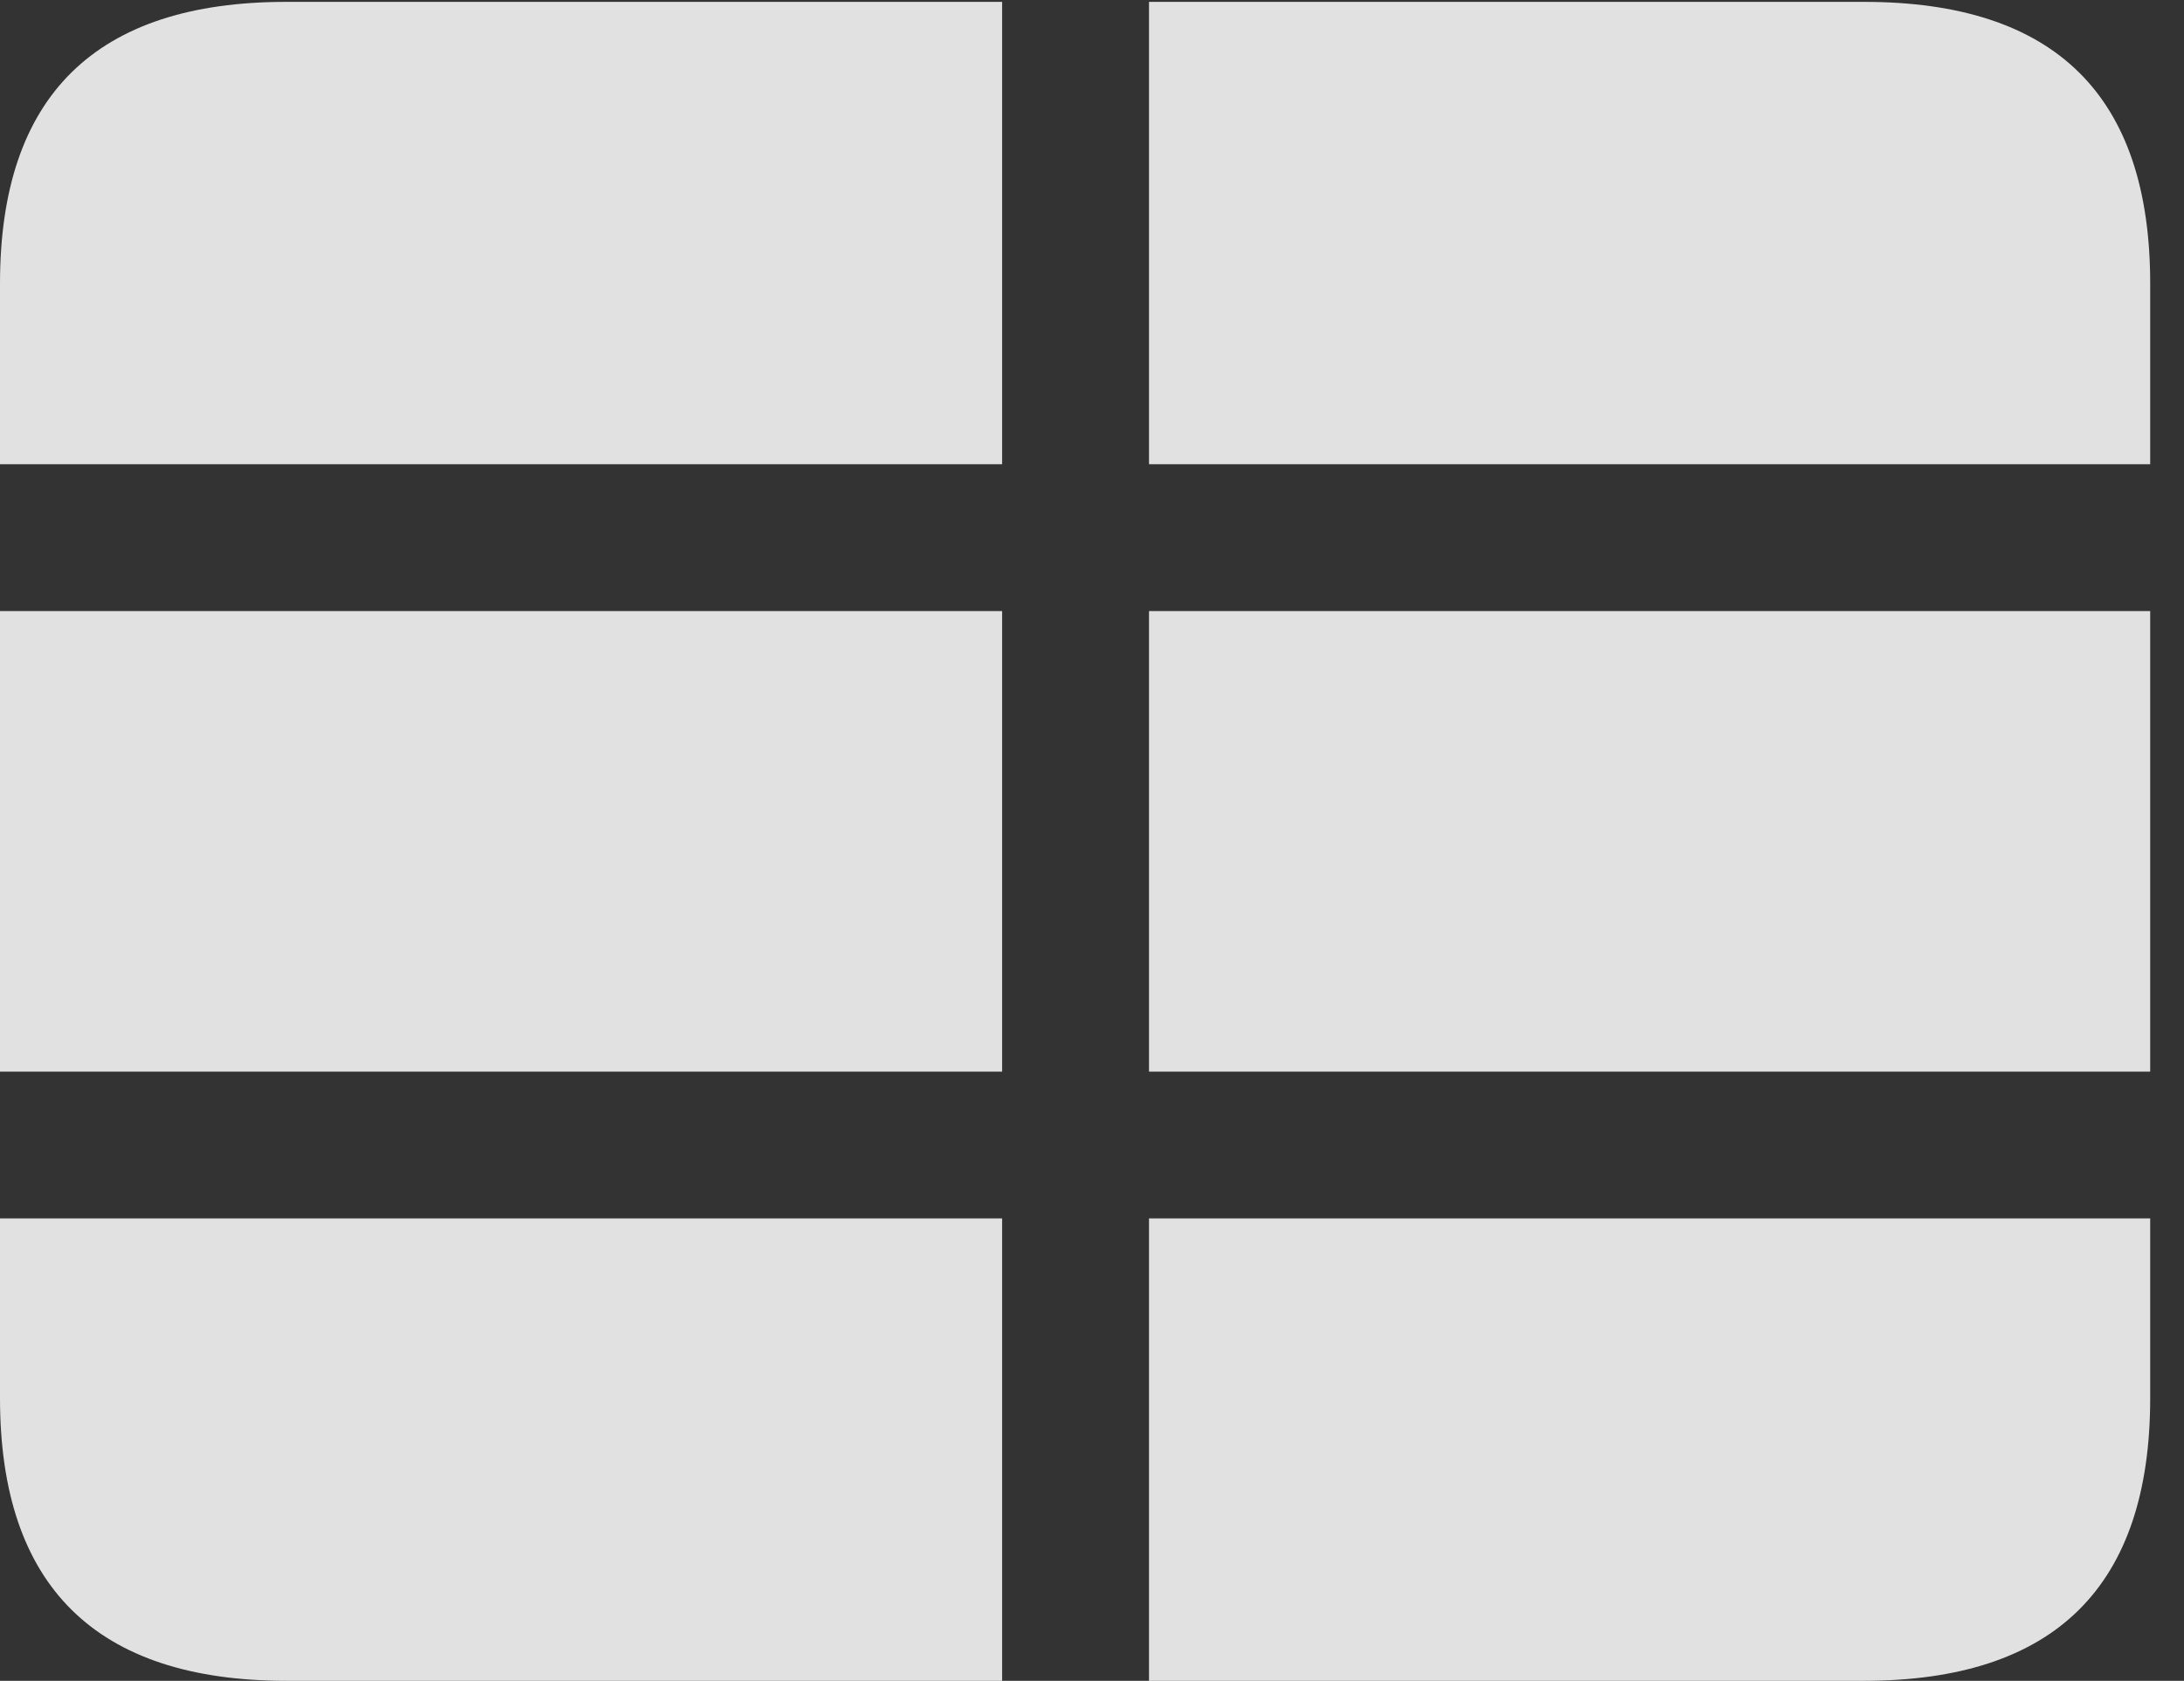 <?xml version="1.0" encoding="UTF-8"?>
<!--Generator: Apple Native CoreSVG 232.5-->
<!DOCTYPE svg
PUBLIC "-//W3C//DTD SVG 1.1//EN"
       "http://www.w3.org/Graphics/SVG/1.1/DTD/svg11.dtd">
<svg version="1.1" xmlns="http://www.w3.org/2000/svg" xmlns:xlink="http://www.w3.org/1999/xlink" width="23.389" height="17.998">
 <rect width="100%" height="100%" fill="#333333" stroke="none"/>
 <g>
  <rect height="17.998" opacity="0" width="23.389" x="0" y="0"/>
  <path d="M0 13.047L0 11.475L10.732 11.475L10.732 6.543L0 6.543L0 4.971L10.732 4.971L10.732 0.02L12.305 0.02L12.305 4.971L23.027 4.971L23.027 6.543L12.305 6.543L12.305 11.475L23.027 11.475L23.027 13.047L12.305 13.047L12.305 17.998L10.732 17.998L10.732 13.047ZM3.066 17.998L19.961 17.998C22.012 17.998 23.027 16.982 23.027 14.971L23.027 3.037C23.027 1.025 22.012 0.02 19.961 0.02L3.066 0.02C1.025 0.02 0 1.025 0 3.037L0 14.971C0 16.982 1.025 17.998 3.066 17.998Z" fill="#ffffff" fill-opacity="0.85"/>
 </g>
</svg>
